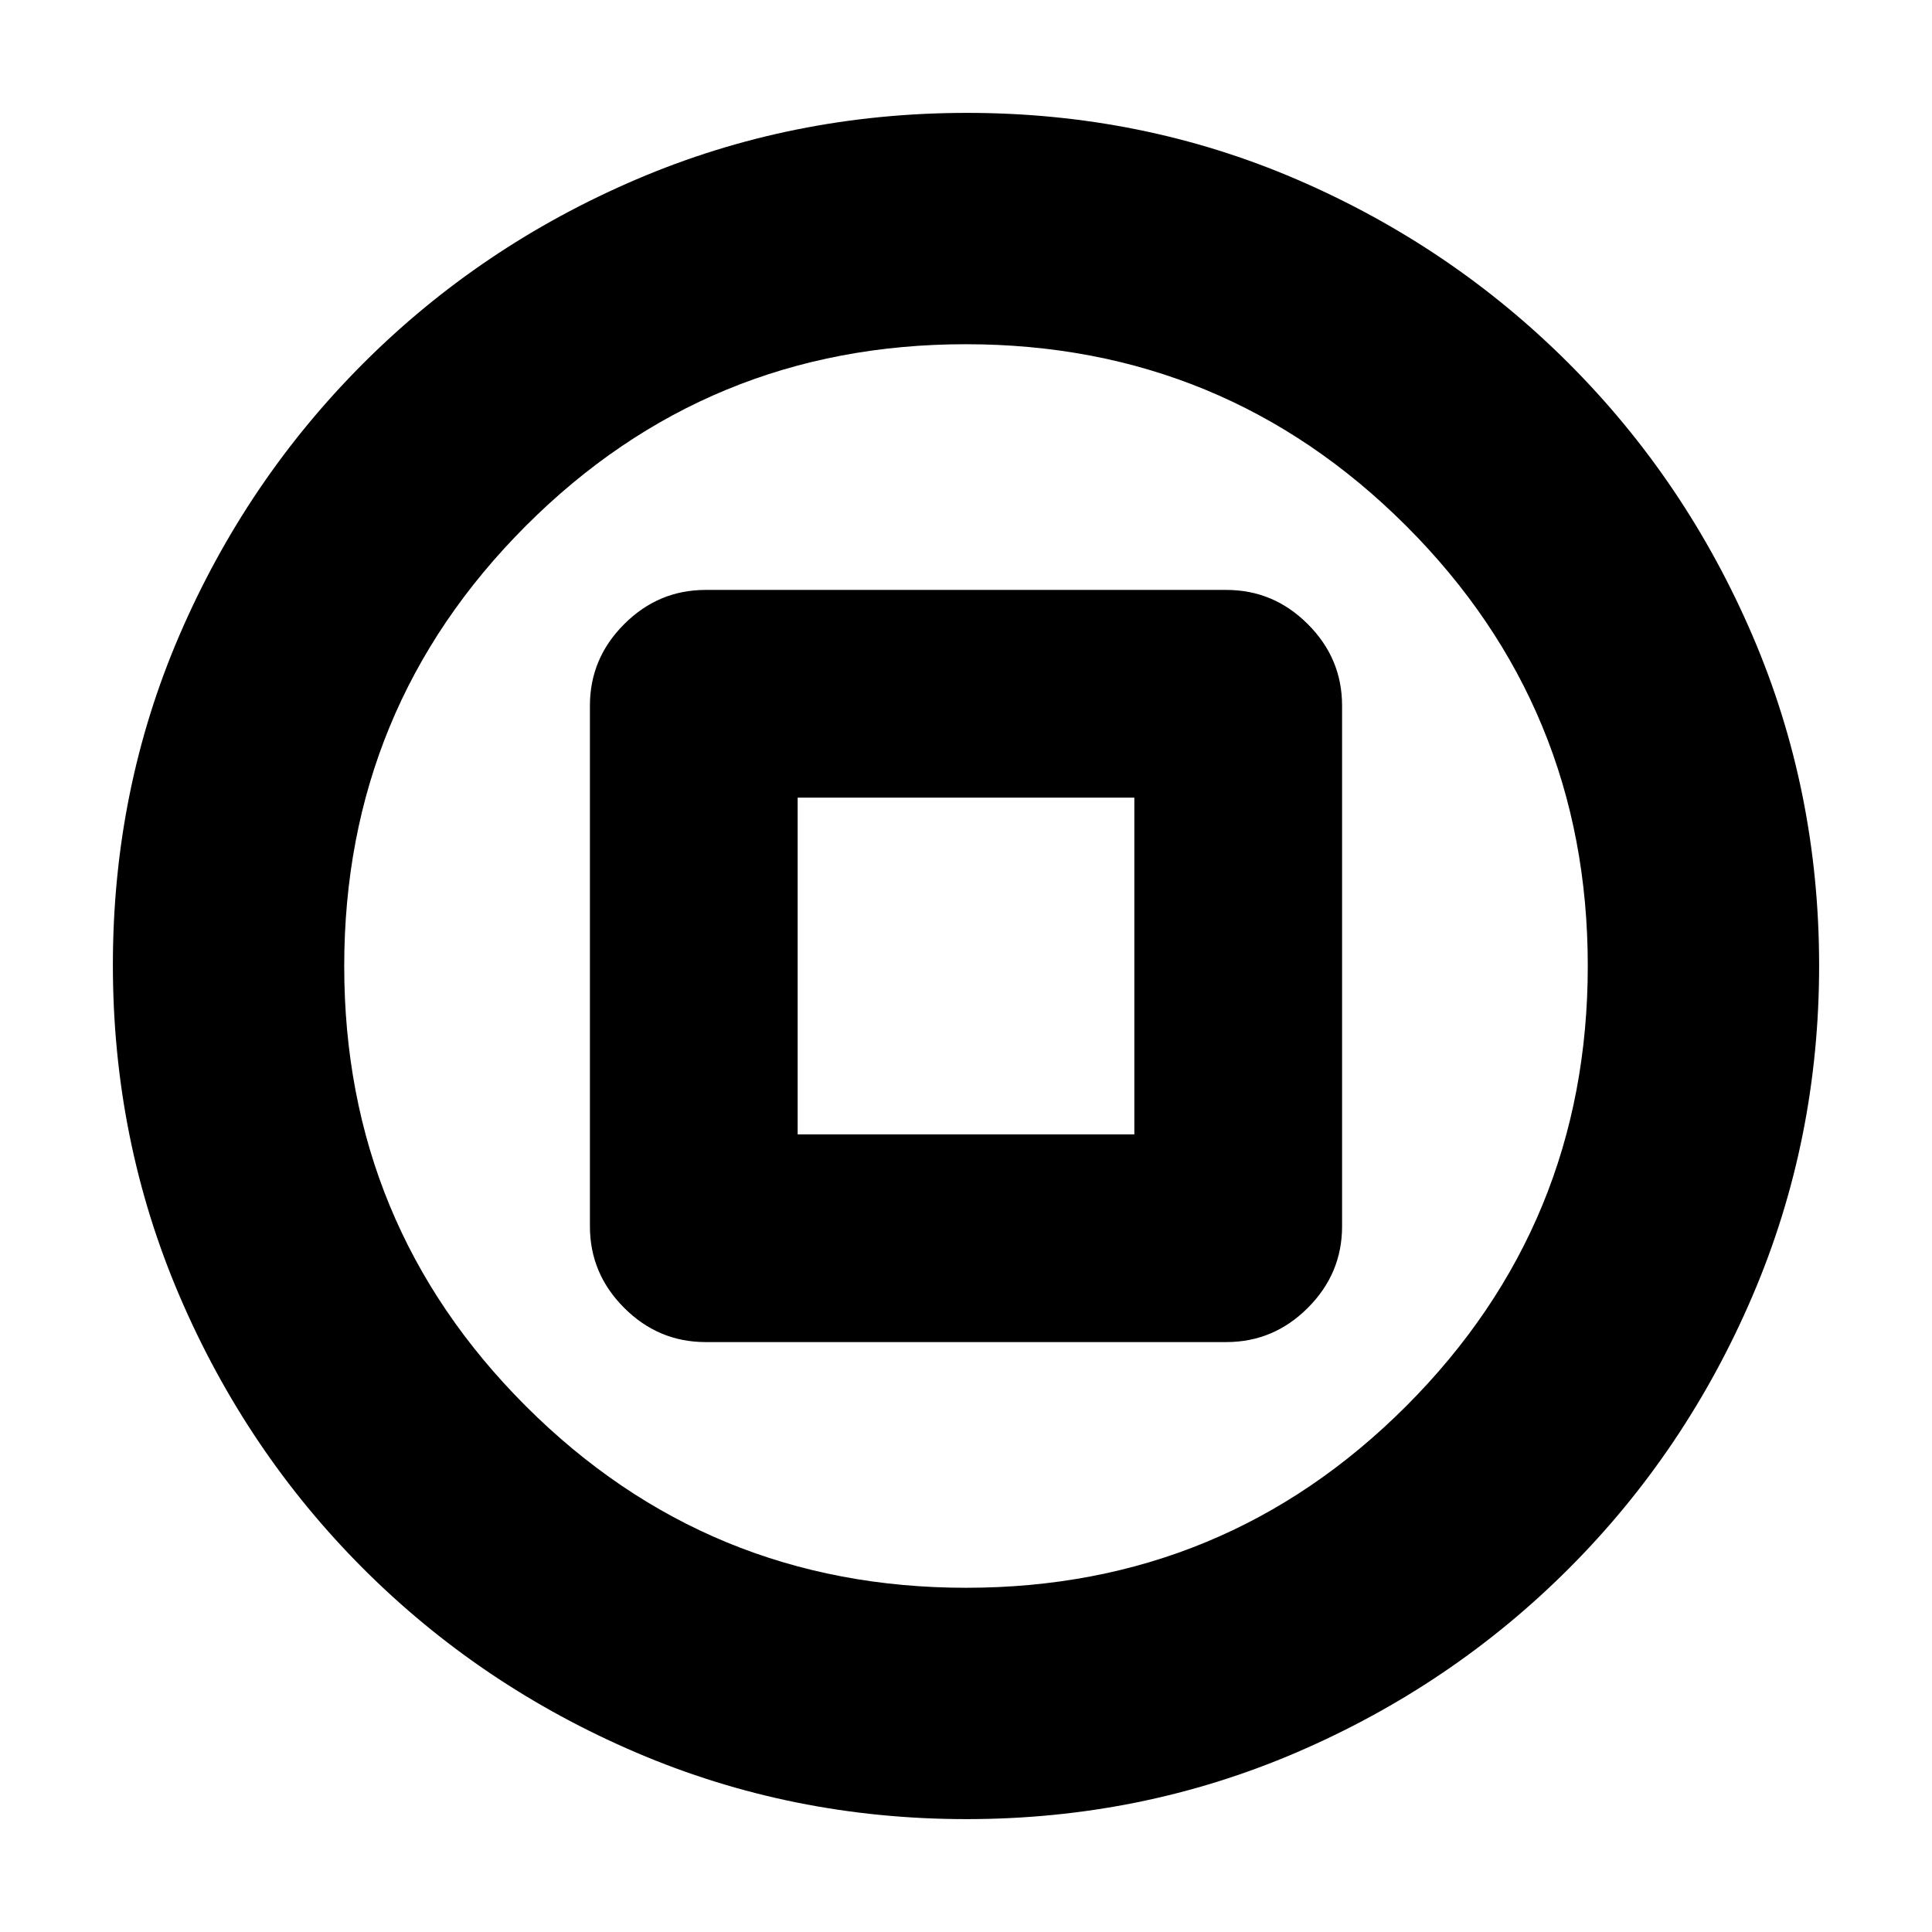 <svg xmlns="http://www.w3.org/2000/svg" height="20" viewBox="0 -960 960 960" width="20"><path d="M350.61-293.13h258.78q23.47 0 40.47-17.01 17.01-17 17.01-40.47v-258.78q0-23.47-17.01-40.47-17-17.01-40.47-17.01H350.61q-23.47 0-40.47 17.01-17.01 17-17.01 40.47v258.78q0 23.47 17.01 40.47 17 17.01 40.47 17.01Zm45.74-103.22v-167.3h167.3v167.3h-167.3Zm83.88 340.26q-86.84 0-164.16-33.1-77.31-33.11-135.54-91.34-58.23-58.23-91.34-135.55-33.1-77.32-33.1-164.43 0-87.1 33.1-163.92 33.11-76.81 91.34-135.04 58.23-58.23 135.55-91.34 77.32-33.1 164.43-33.1 87.1 0 163.92 33.1 76.81 33.11 135.04 91.34 58.23 58.23 91.34 135.31 33.1 77.09 33.1 163.93t-33.1 164.16q-33.11 77.31-91.34 135.54-58.23 58.23-135.31 91.34-77.09 33.1-163.93 33.1Zm-.14-114.95q128.45 0 218.66-90.3 90.21-90.3 90.21-218.75t-90.3-218.66q-90.3-90.21-218.75-90.21t-218.66 90.3q-90.21 90.3-90.21 218.75t90.3 218.66q90.3 90.21 218.75 90.21ZM480-480Z"/></svg>